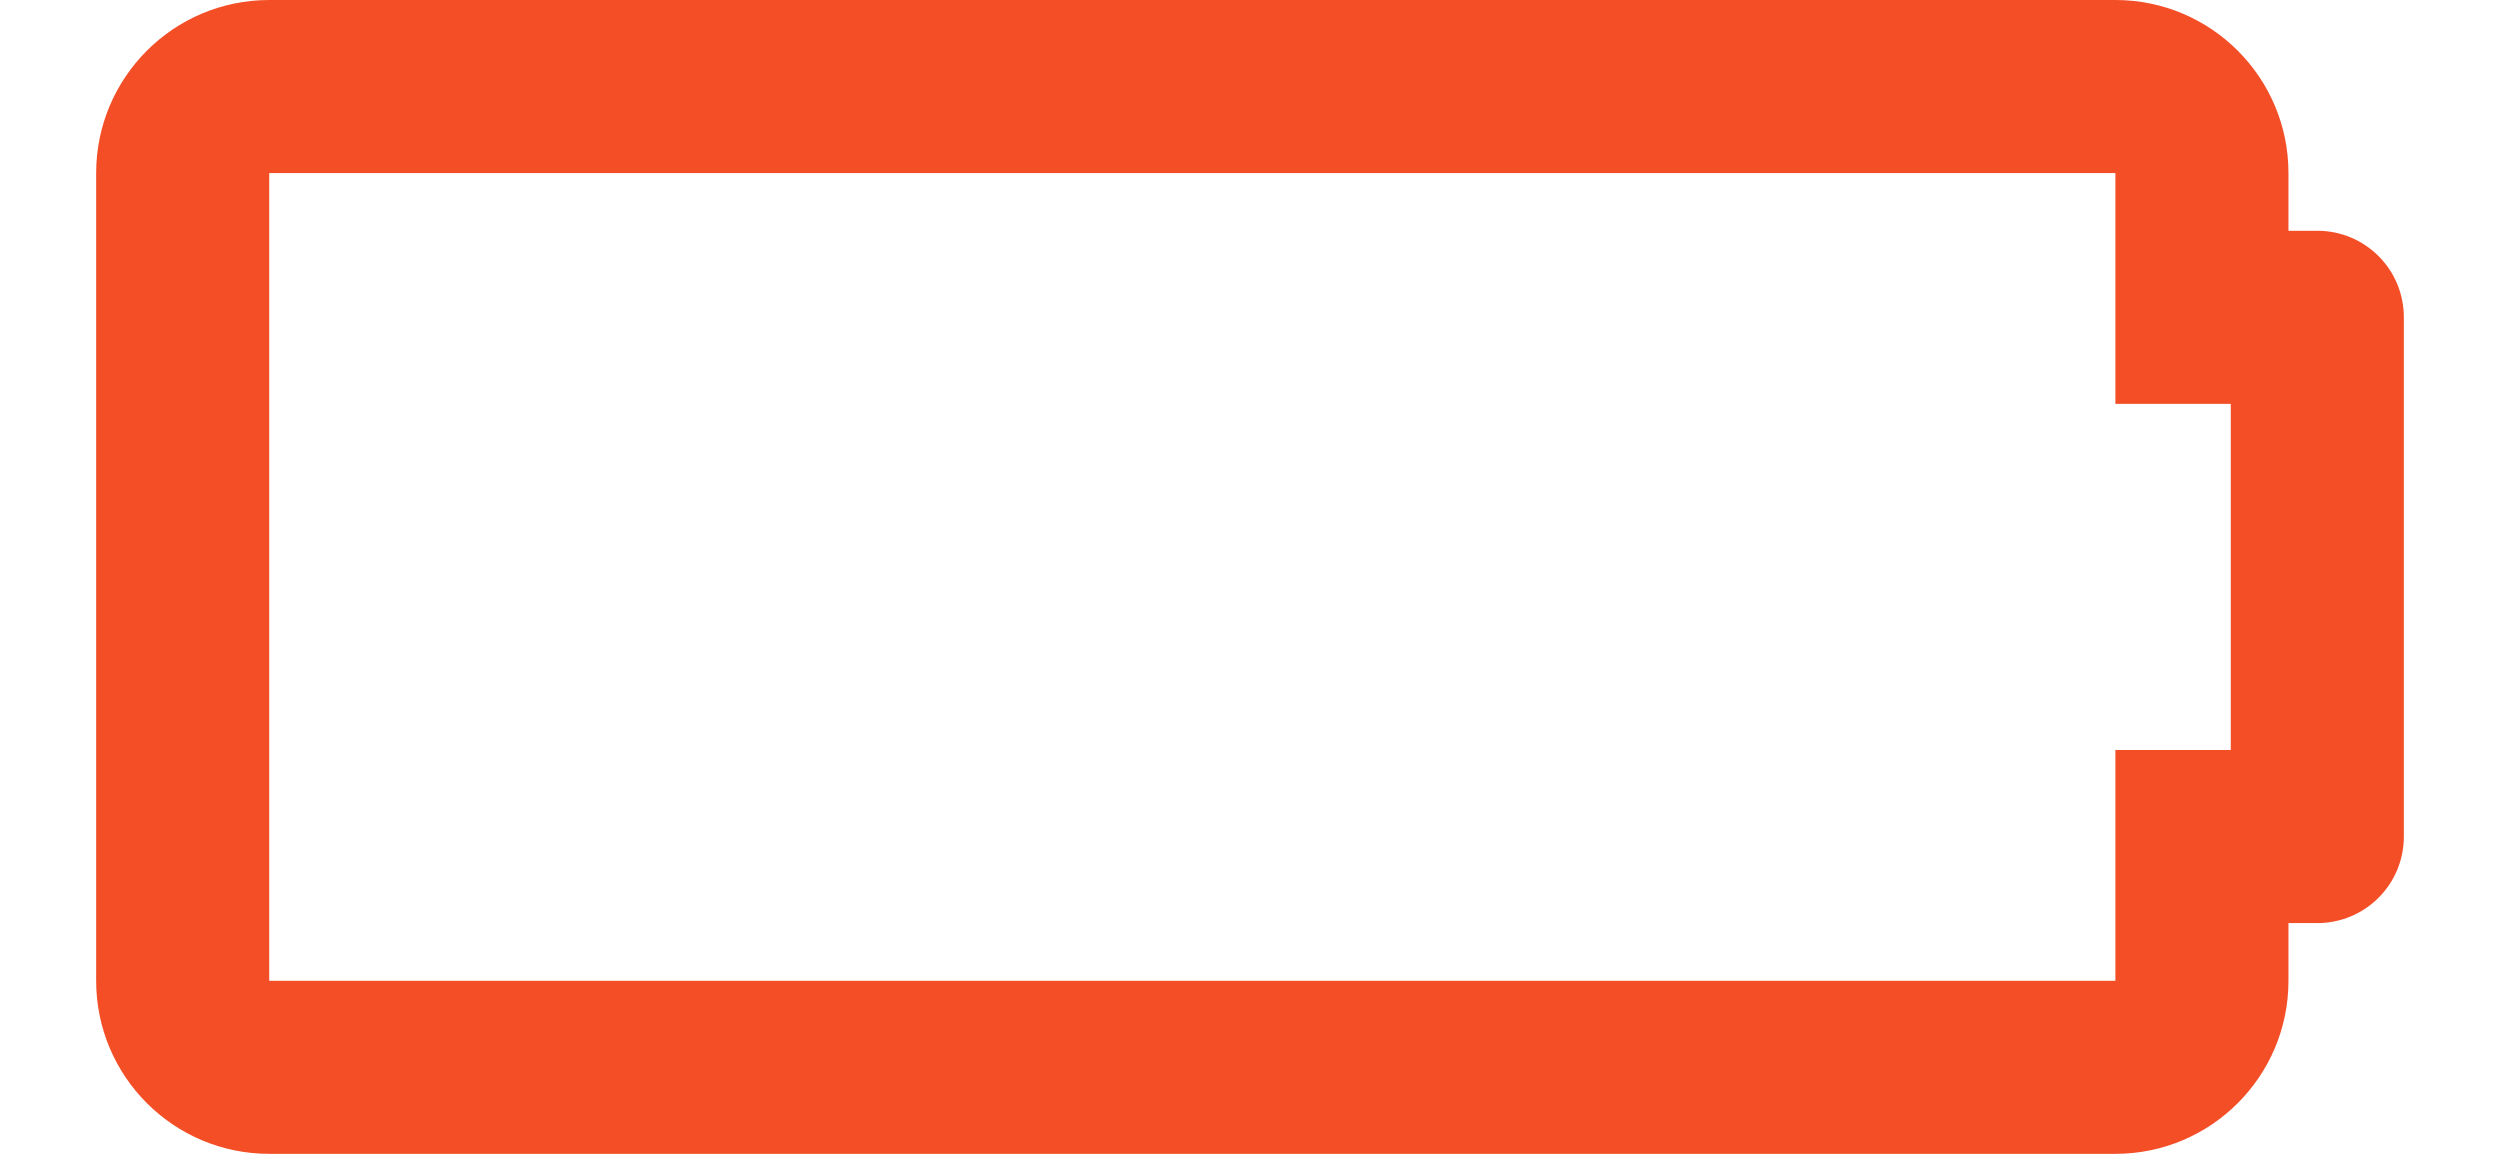 <svg width="13" height="6" viewBox="0 0 13 6" fill="none" xmlns="http://www.w3.org/2000/svg">
<path d="M11 0.9V2.1H11.6V3.9H11V5.1H1.4V0.9H11ZM11 0H1.4C0.903 0 0.5 0.403 0.5 0.9V5.1C0.5 5.597 0.903 6 1.4 6H11C11.497 6 11.9 5.597 11.9 5.1V4.8H12.05C12.299 4.8 12.5 4.599 12.5 4.35V1.65C12.5 1.401 12.299 1.2 12.05 1.2H11.9V0.9C11.9 0.403 11.497 0 11 0Z" fill="#F44E27"/>
</svg>
